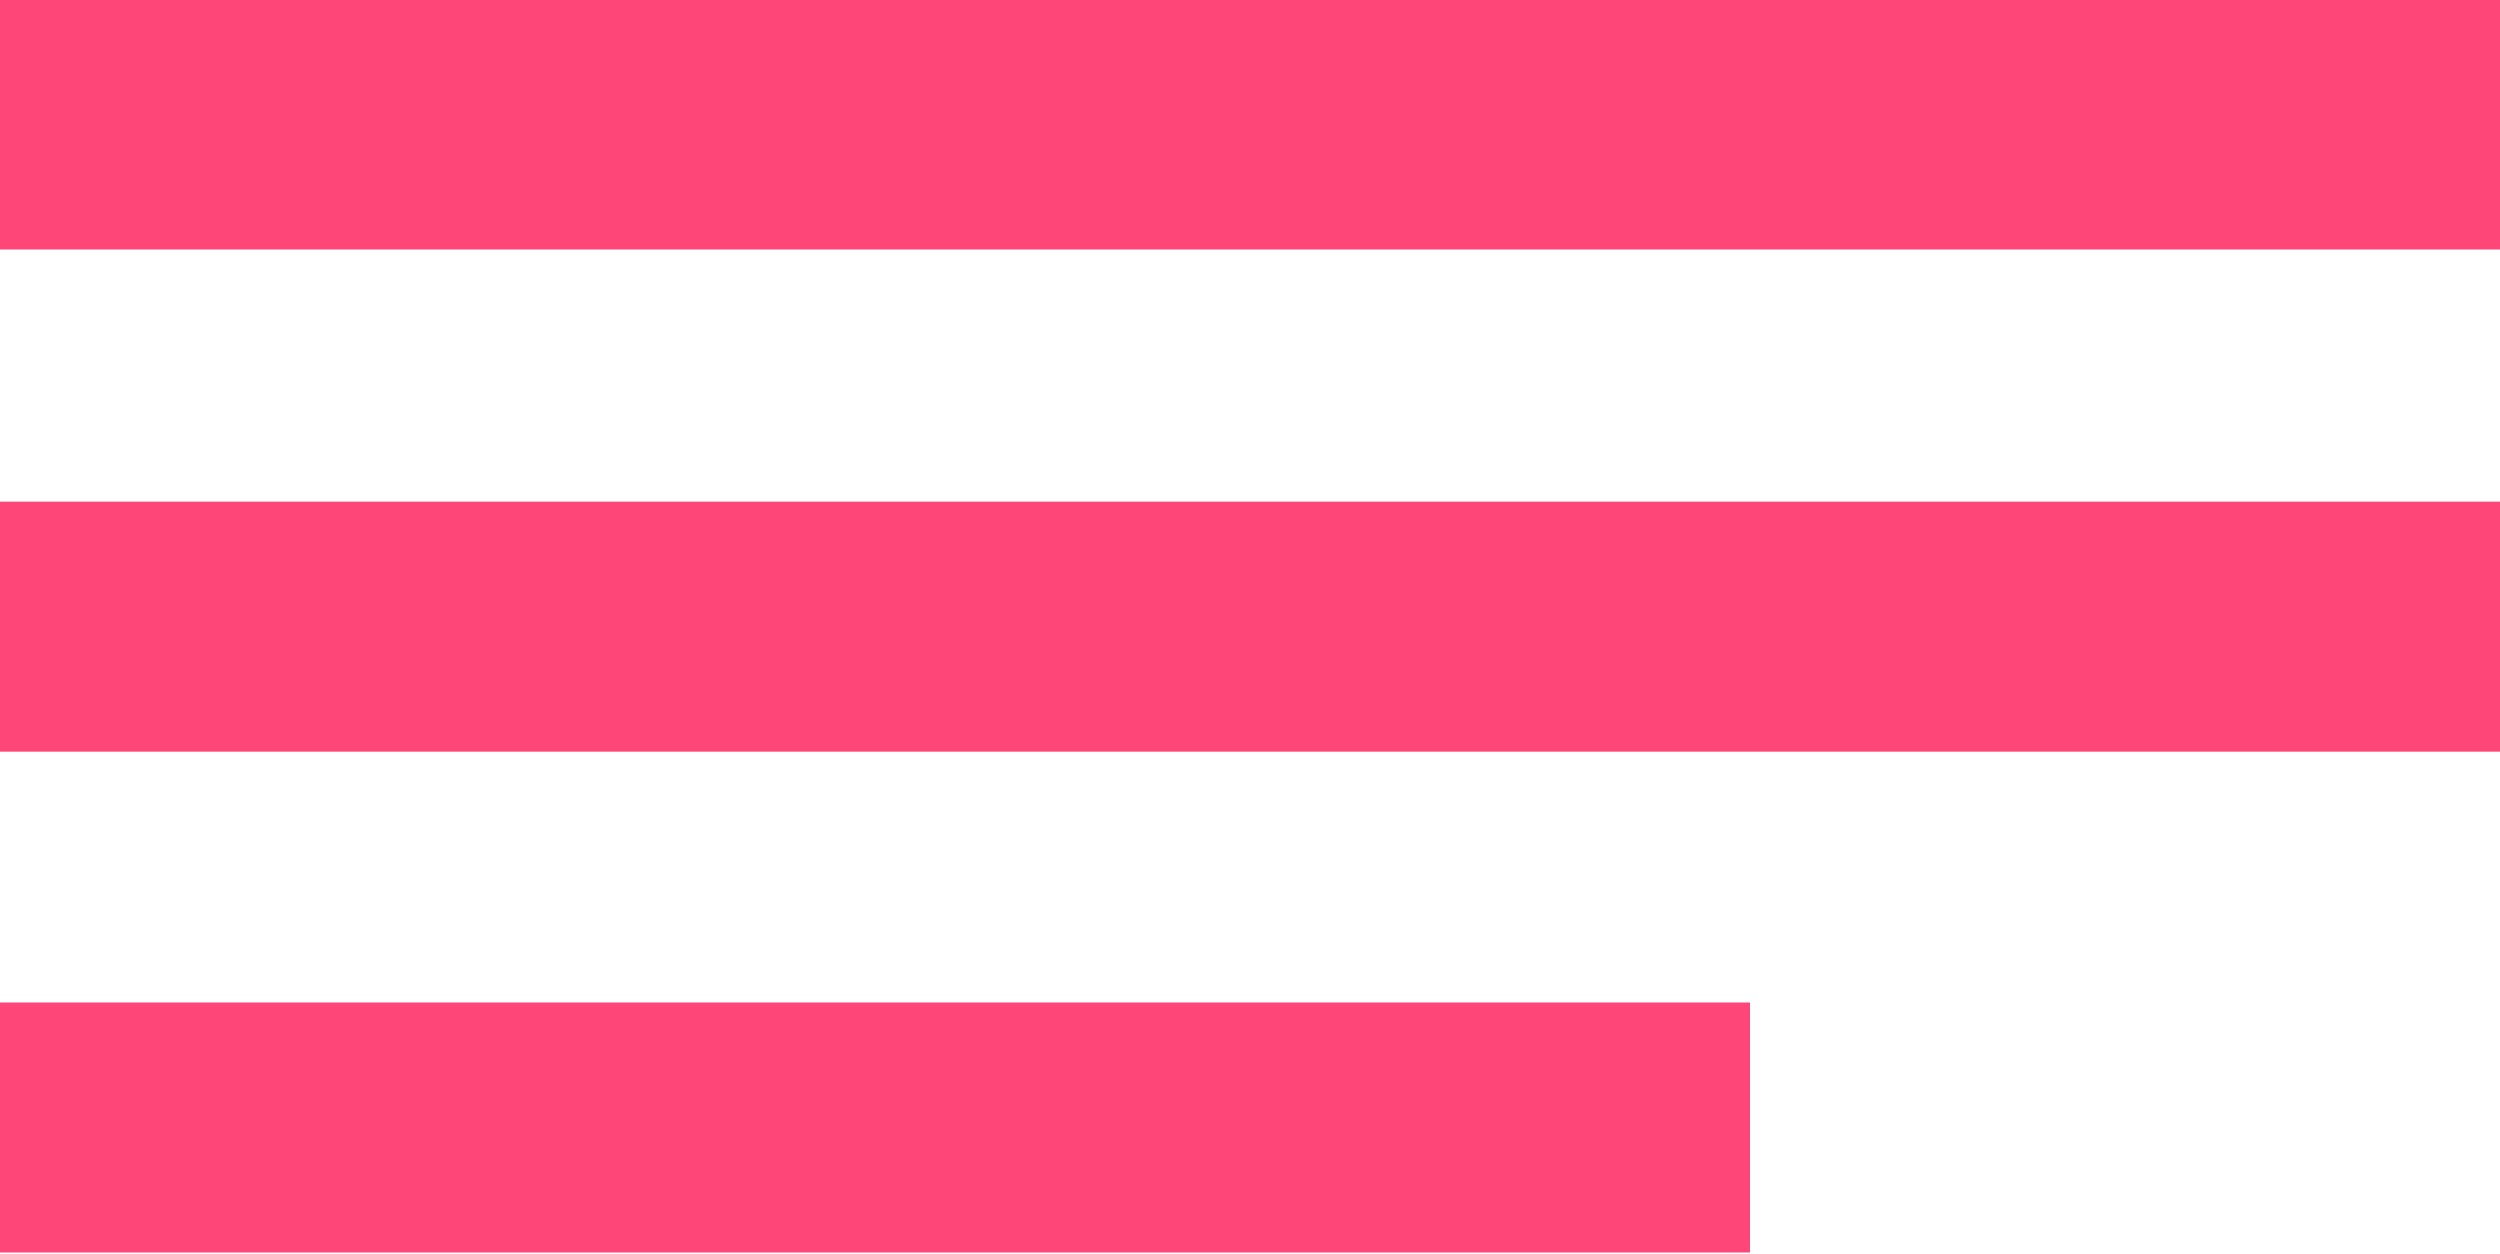 <svg xmlns="http://www.w3.org/2000/svg" width="15" height="7.522" viewBox="0 0 15 7.522"><defs><style>.a{fill:#ff4678;}</style></defs><path class="a" d="M955.011,1645.5h-15V1644h15Zm0-4.513h-15v1.5h15Zm-4.5,6.018h-10.5v1.5h10.5Z" transform="translate(-940.011 -1640.99)"/></svg>